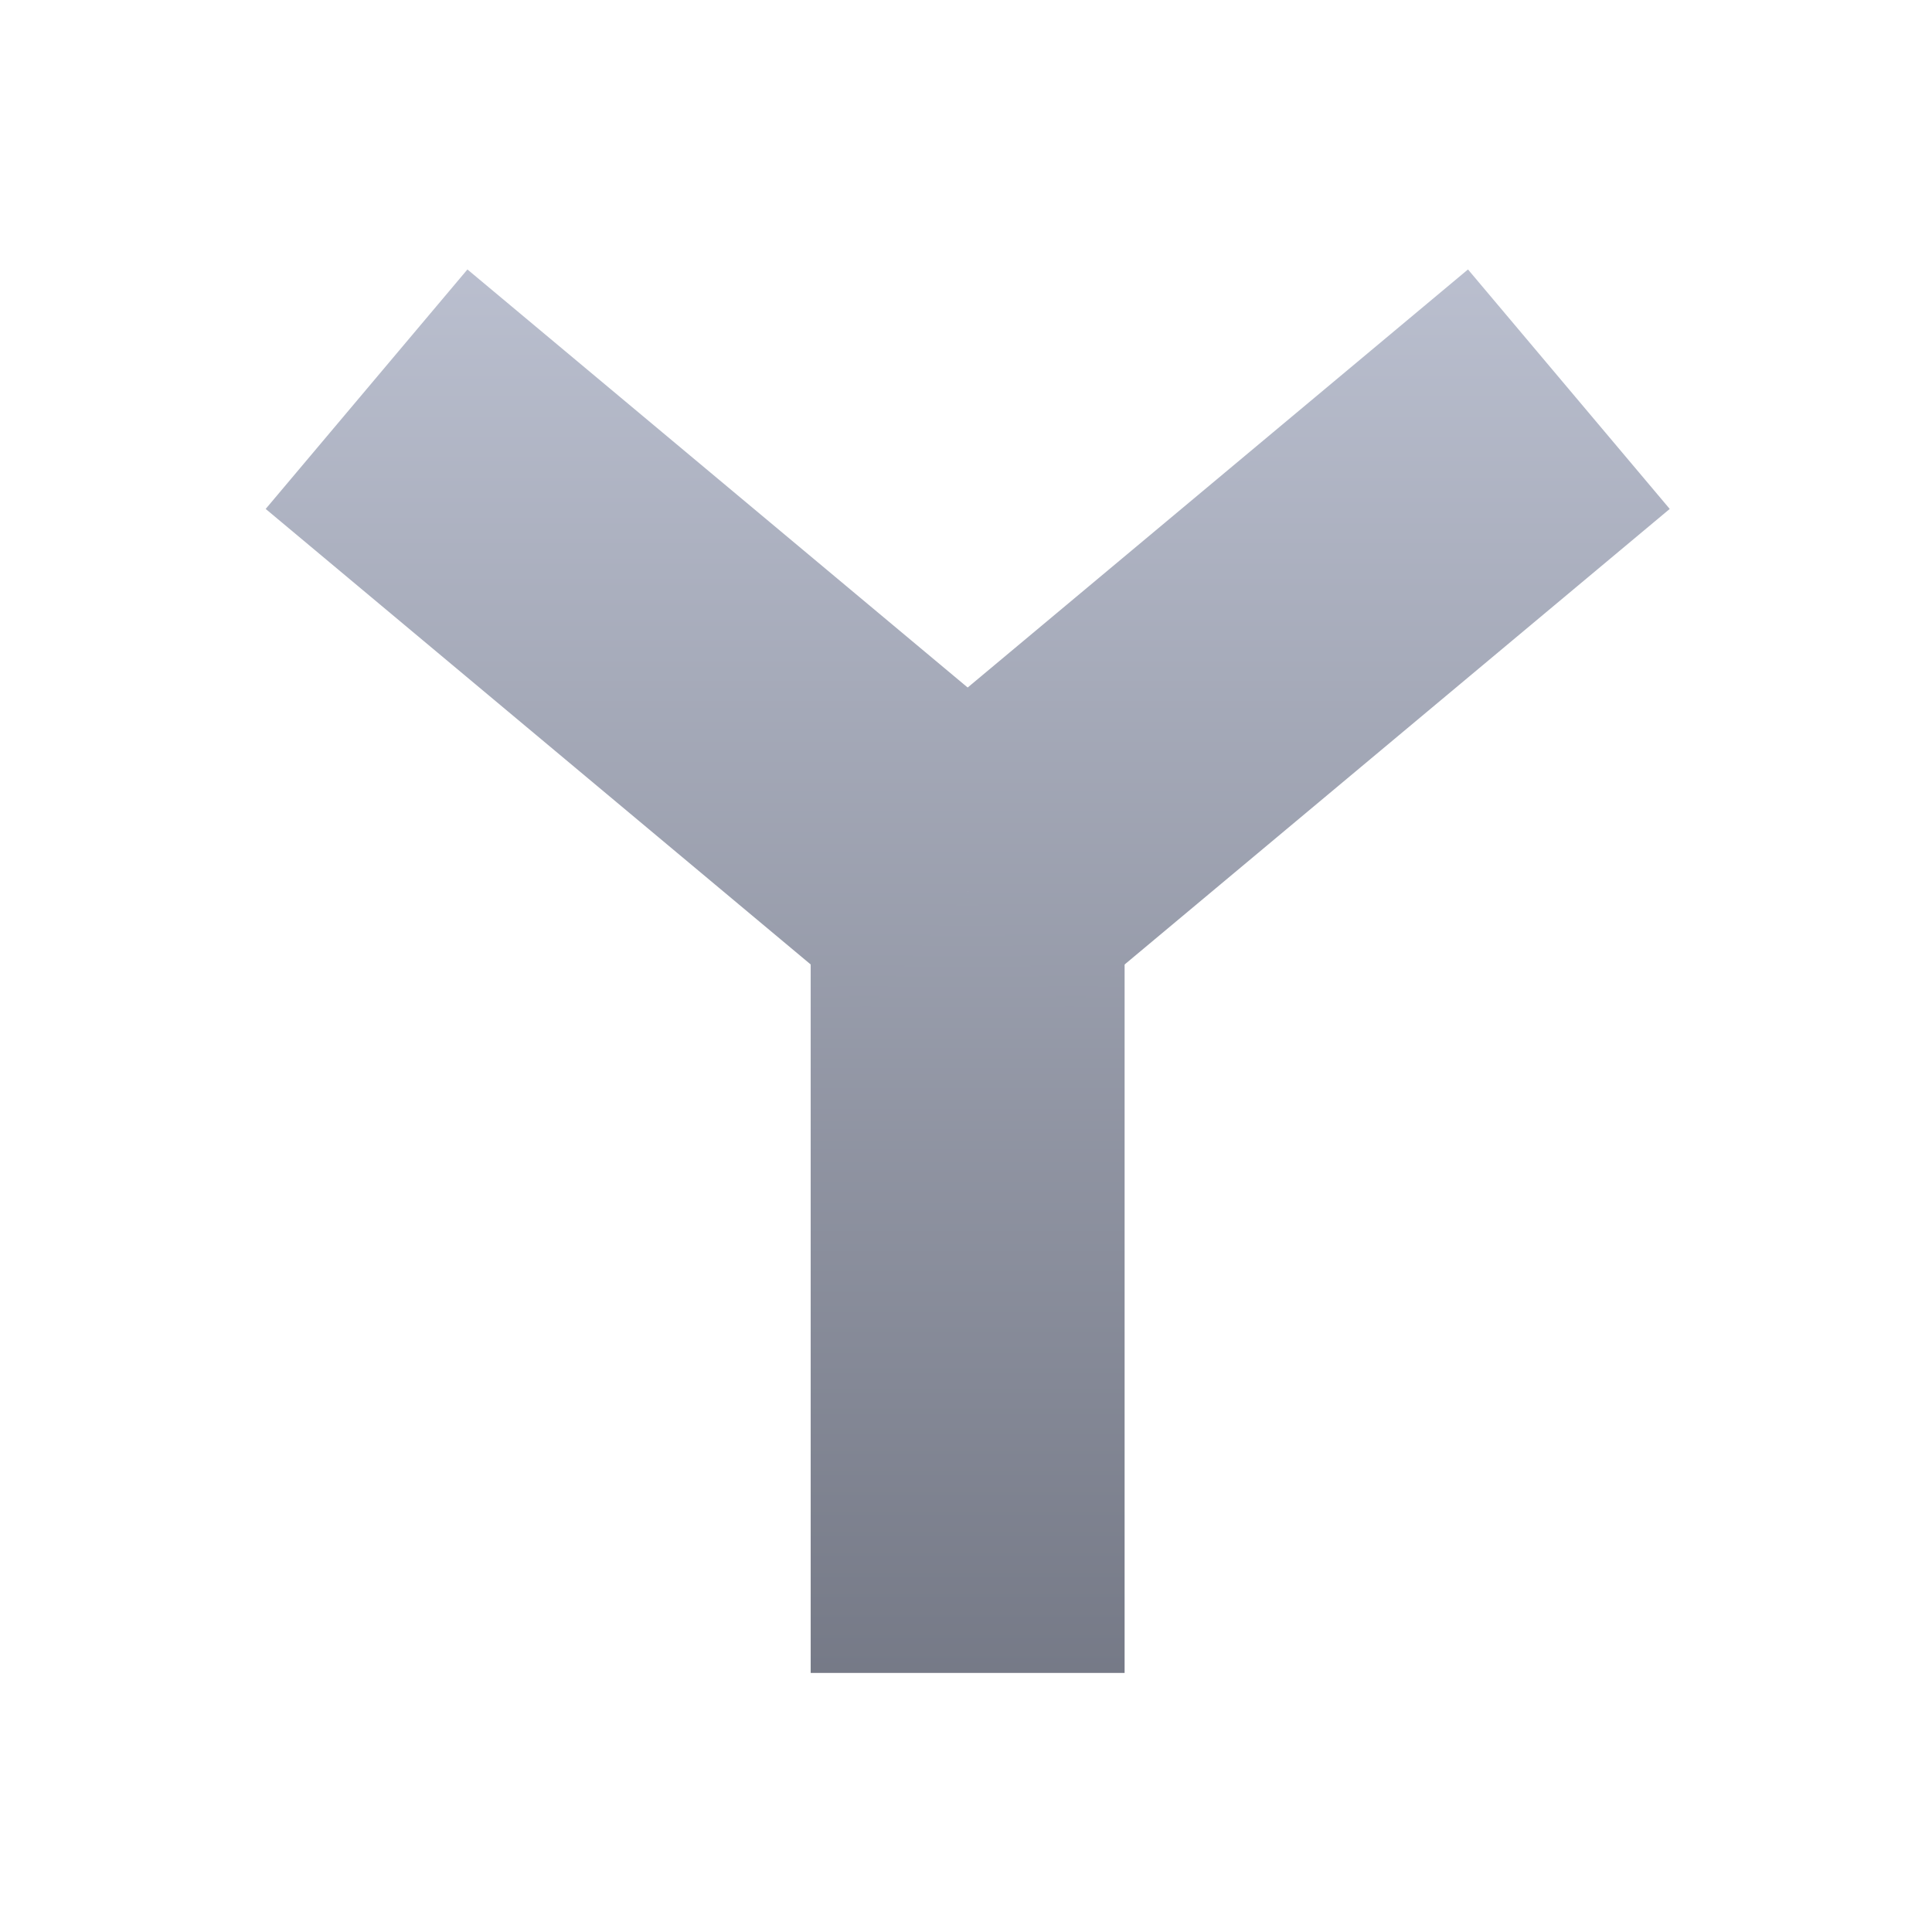 <svg xmlns="http://www.w3.org/2000/svg" xmlns:xlink="http://www.w3.org/1999/xlink" width="64" height="64" viewBox="0 0 64 64" version="1.1"><defs><linearGradient id="linear0" gradientUnits="userSpaceOnUse" x1="0" y1="0" x2="0" y2="1" gradientTransform="matrix(55.992,0,0,56,4.004,4)"><stop offset="0" style="stop-color:#c1c6d6;stop-opacity:1;"/><stop offset="1" style="stop-color:#6f7380;stop-opacity:1;"/></linearGradient><linearGradient id="linear1" gradientUnits="userSpaceOnUse" x1="0" y1="0" x2="0" y2="1" gradientTransform="matrix(55.992,0,0,56,4.004,4)"><stop offset="0" style="stop-color:#c1c6d6;stop-opacity:1;"/><stop offset="1" style="stop-color:#6f7380;stop-opacity:1;"/></linearGradient><linearGradient id="linear2" gradientUnits="userSpaceOnUse" x1="0" y1="0" x2="0" y2="1" gradientTransform="matrix(55.992,0,0,56,4.004,4)"><stop offset="0" style="stop-color:#c1c6d6;stop-opacity:1;"/><stop offset="1" style="stop-color:#6f7380;stop-opacity:1;"/></linearGradient></defs><g id="surface1"><path style=" stroke:none;fill-rule:nonzero;fill:url(#linear0);" d="M 26.855 29.531 L 26.855 55.418 L 37.254 55.418 L 37.254 29.531 Z M 26.855 29.531 "/><path style=" stroke:none;fill-rule:nonzero;fill:url(#linear1);" d="M 15.484 8.926 L 8.801 16.859 L 28.715 33.504 L 35.395 25.566 Z M 15.484 8.926 "/><path style=" stroke:none;fill-rule:nonzero;fill:url(#linear2);" d="M 48.629 8.926 L 28.715 25.566 L 35.395 33.504 L 55.312 16.859 Z M 48.629 8.926 "/></g></svg>
